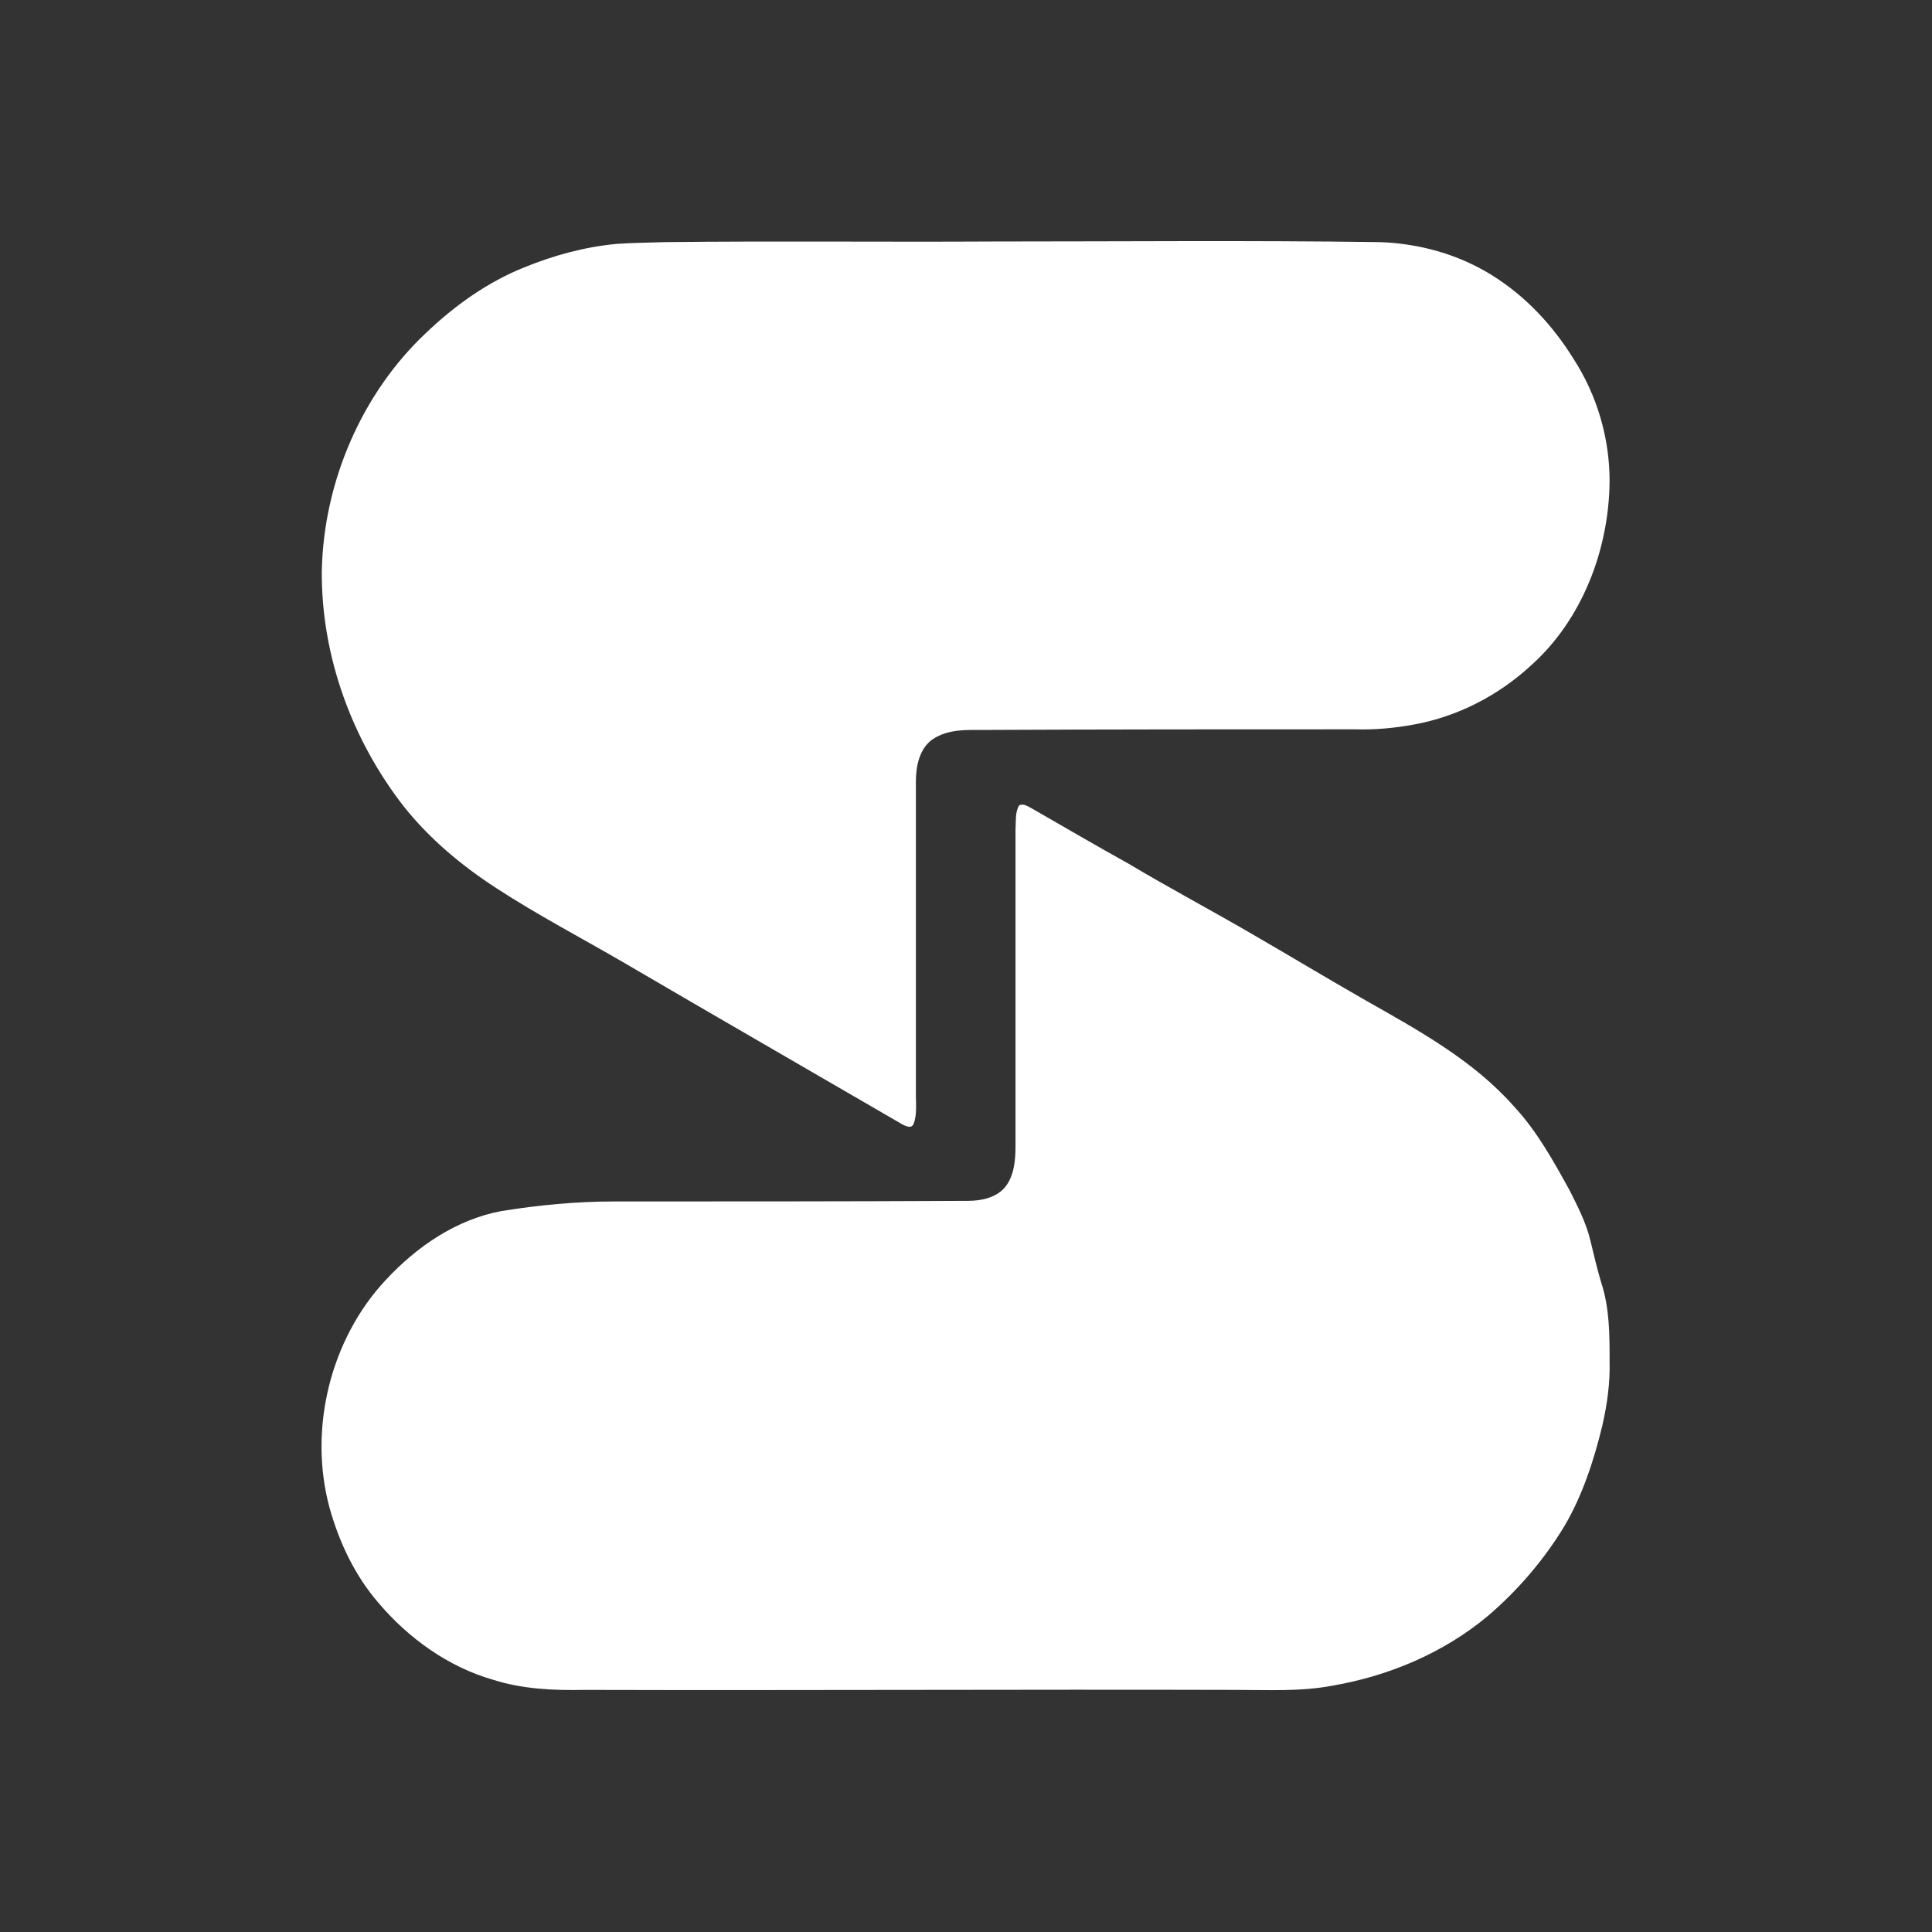 <svg width="32" height="32" viewBox="0 0 32 32" fill="none" xmlns="http://www.w3.org/2000/svg" xmlns:xlink="http://www.w3.org/1999/xlink">
	<rect x="0" y="0" width="32" height="32" fill="#333333" stroke="none"/>
	<desc>
			Created with Pixso.
	</desc>
	<defs>
		<clipPath id="clip1_33">
			<rect id="Frame 4" width="32" height="32" fill="white" fill-opacity="0"/>
		</clipPath>
	</defs>
	<g clip-path="url(#clip1_33)">
		<path id="Vector" d="M11.03 4.01C12.83 3.99 14.63 4.01 16.43 4C18.57 4 20.7 3.98 22.84 4.01C23.5 4.03 24.16 4.21 24.73 4.57C25.27 4.91 25.72 5.39 26.06 5.94C26.45 6.54 26.66 7.25 26.66 7.97C26.65 9.11 26.2 10.27 25.36 11.02C24.82 11.52 24.14 11.87 23.42 12C23.1 12.06 22.77 12.09 22.44 12.08C20.4 12.08 18.36 12.08 16.32 12.09C16.02 12.09 15.7 12.07 15.44 12.25C15.23 12.4 15.17 12.69 15.17 12.94C15.17 14.67 15.17 16.41 15.17 18.14C15.17 18.3 15.19 18.47 15.13 18.62C15.09 18.7 15 18.65 14.94 18.62C13.41 17.73 11.88 16.85 10.36 15.96C9.64 15.54 8.91 15.16 8.22 14.71C7.65 14.34 7.12 13.9 6.69 13.36C5.84 12.27 5.32 10.88 5.33 9.46C5.36 7.97 6 6.51 7.05 5.52C7.53 5.06 8.08 4.67 8.68 4.43C9.17 4.23 9.68 4.09 10.21 4.04C10.48 4.02 10.75 4.02 11.03 4.01Z" fill="#FFFFFF" fill-opacity="1" fill-rule="nonzero"/>
		<path id="Vector" d="M16.88 13.34C16.95 13.3 17.03 13.36 17.09 13.39C17.63 13.7 18.16 14.01 18.7 14.31C19.37 14.71 20.05 15.07 20.72 15.46C21.36 15.83 21.99 16.21 22.62 16.57C23.5 17.07 24.4 17.56 25.08 18.33C25.46 18.74 25.73 19.23 26 19.72C26.13 19.98 26.27 20.25 26.34 20.54C26.4 20.78 26.45 21.01 26.52 21.24C26.66 21.66 26.66 22.11 26.66 22.54C26.67 22.9 26.62 23.26 26.54 23.61C26.4 24.19 26.21 24.77 25.91 25.28C25.57 25.84 25.14 26.34 24.65 26.76C23.91 27.38 23 27.76 22.07 27.92C21.54 28.02 21 27.99 20.47 27.99C16.88 27.98 13.28 28 9.69 27.99C9.18 28 8.66 27.98 8.16 27.82C7.43 27.61 6.77 27.14 6.27 26.55C5.88 26.1 5.62 25.55 5.46 24.98C5.1 23.66 5.48 22.17 6.39 21.2C6.91 20.64 7.56 20.2 8.3 20.06C8.92 19.96 9.54 19.9 10.17 19.9C12.12 19.9 14.08 19.9 16.03 19.89C16.25 19.89 16.5 19.84 16.65 19.66C16.8 19.47 16.82 19.21 16.82 18.98C16.82 17.23 16.82 15.48 16.82 13.73C16.83 13.6 16.81 13.46 16.88 13.34Z" fill="#FFFFFF" fill-opacity="1" fill-rule="nonzero"/>
	</g>
</svg>

